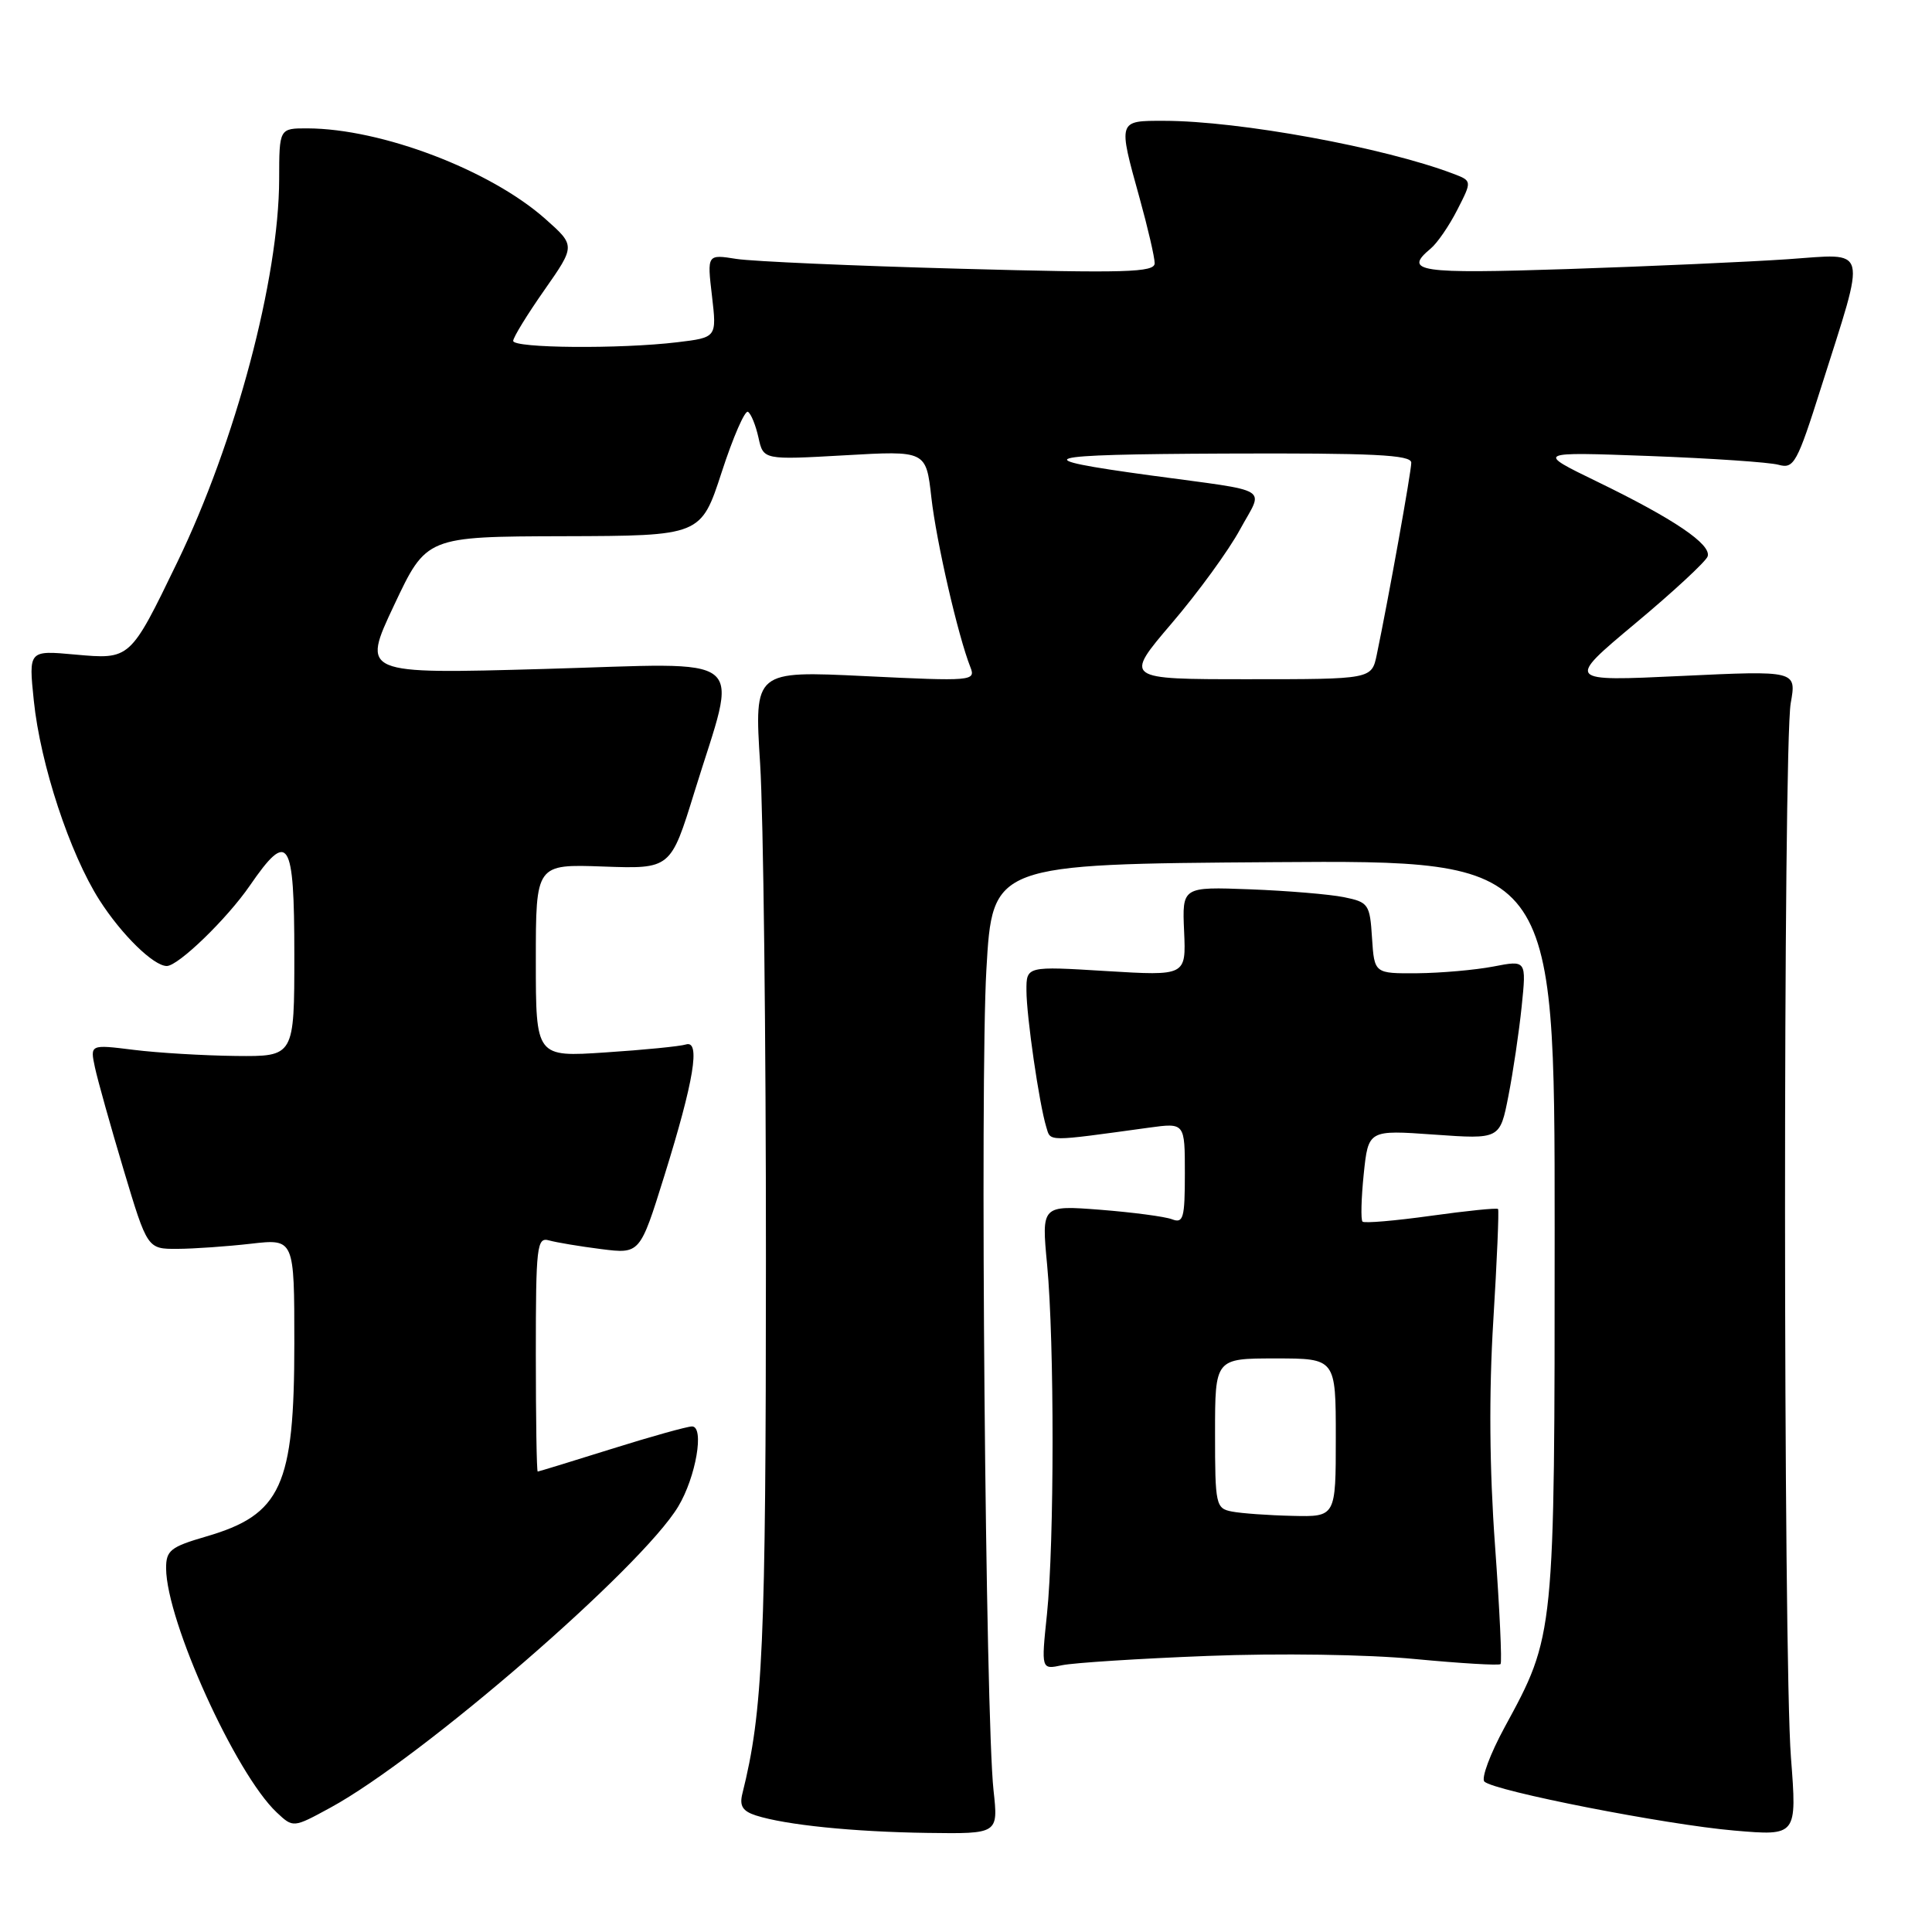 <?xml version="1.0" encoding="UTF-8" standalone="no"?>
<!DOCTYPE svg PUBLIC "-//W3C//DTD SVG 1.1//EN" "http://www.w3.org/Graphics/SVG/1.1/DTD/svg11.dtd" >
<svg xmlns="http://www.w3.org/2000/svg" xmlns:xlink="http://www.w3.org/1999/xlink" version="1.1" viewBox="0 0 256 256">
 <g >
 <path fill="currentColor"
d=" M 131.65 237.25 C 130.58 227.53 129.84 143.35 130.70 128.50 C 131.50 114.50 131.50 114.50 168.75 114.24 C 206.00 113.98 206.00 113.98 206.00 162.81 C 206.00 216.91 206.03 216.63 199.36 228.89 C 197.45 232.41 196.25 235.63 196.69 236.07 C 197.99 237.32 220.76 241.79 229.81 242.56 C 238.11 243.27 238.11 243.27 237.31 232.88 C 236.28 219.68 236.26 98.95 237.28 93.17 C 238.05 88.85 238.05 88.85 222.77 89.57 C 207.50 90.29 207.50 90.29 216.67 82.62 C 221.72 78.41 226.04 74.40 226.27 73.73 C 226.80 72.14 221.81 68.76 211.63 63.82 C 203.50 59.87 203.50 59.87 218.50 60.42 C 226.75 60.73 234.48 61.25 235.68 61.59 C 237.70 62.15 238.13 61.37 241.30 51.35 C 247.36 32.22 247.72 33.61 236.86 34.35 C 231.71 34.70 218.61 35.29 207.75 35.65 C 187.94 36.30 185.89 36.00 189.57 32.94 C 190.44 32.22 192.03 29.91 193.10 27.80 C 195.06 23.97 195.06 23.97 192.56 23.02 C 183.37 19.53 164.20 16.02 154.25 16.01 C 148.10 16.00 148.13 15.90 151.00 26.24 C 152.10 30.21 153.00 34.10 153.00 34.88 C 153.00 36.10 149.19 36.21 127.25 35.61 C 113.09 35.23 99.74 34.64 97.59 34.31 C 93.69 33.69 93.69 33.69 94.34 39.21 C 94.98 44.72 94.98 44.72 89.74 45.35 C 82.16 46.26 68.00 46.14 68.00 45.17 C 68.00 44.71 69.86 41.68 72.13 38.44 C 76.25 32.55 76.25 32.55 72.25 29.00 C 64.95 22.53 50.57 17.05 40.75 17.01 C 37.00 17.00 37.00 17.00 36.99 23.75 C 36.96 36.93 31.21 58.56 23.49 74.50 C 17.22 87.45 17.28 87.39 9.93 86.73 C 3.79 86.17 3.79 86.17 4.48 92.84 C 5.35 101.29 9.25 113.11 13.18 119.27 C 16.11 123.85 20.35 128.00 22.10 128.00 C 23.62 128.00 30.08 121.75 33.11 117.34 C 38.23 109.90 39.00 111.10 39.00 126.50 C 39.00 140.00 39.00 140.00 31.25 139.92 C 26.99 139.87 20.90 139.51 17.71 139.11 C 11.93 138.39 11.93 138.39 12.58 141.44 C 12.94 143.12 14.65 149.22 16.38 155.00 C 19.53 165.50 19.53 165.50 23.51 165.48 C 25.71 165.47 30.09 165.16 33.25 164.80 C 39.00 164.14 39.00 164.14 39.00 178.01 C 39.00 196.92 37.27 200.70 27.30 203.60 C 22.60 204.97 22.00 205.44 22.01 207.82 C 22.05 214.81 31.22 235.04 36.67 240.16 C 38.85 242.21 38.85 242.21 43.79 239.52 C 55.89 232.93 85.01 207.72 89.87 199.62 C 92.22 195.71 93.37 189.00 91.69 189.01 C 91.03 189.02 86.22 190.36 81.00 192.00 C 75.78 193.64 71.39 194.98 71.25 194.99 C 71.11 194.99 71.00 187.99 71.00 179.43 C 71.00 165.08 71.14 163.90 72.75 164.36 C 73.71 164.63 76.82 165.15 79.65 165.51 C 84.80 166.16 84.80 166.16 88.02 155.83 C 91.97 143.15 92.85 137.77 90.88 138.40 C 90.12 138.64 85.34 139.12 80.25 139.45 C 71.00 140.07 71.00 140.07 71.00 127.29 C 71.00 114.50 71.00 114.50 79.93 114.82 C 88.87 115.14 88.87 115.14 92.02 104.93 C 97.82 86.15 99.92 87.86 72.10 88.64 C 47.92 89.32 47.92 89.32 52.21 80.21 C 56.50 71.10 56.50 71.10 74.69 71.05 C 92.88 71.00 92.88 71.00 95.63 62.56 C 97.14 57.91 98.71 54.32 99.11 54.57 C 99.52 54.82 100.14 56.36 100.50 57.98 C 101.15 60.94 101.15 60.94 111.93 60.33 C 122.71 59.71 122.71 59.71 123.41 65.92 C 124.07 71.78 126.94 84.25 128.58 88.40 C 129.31 90.24 128.82 90.28 114.63 89.59 C 99.94 88.88 99.94 88.88 100.72 101.19 C 101.15 107.96 101.50 137.57 101.49 167.00 C 101.48 218.10 101.10 226.72 98.37 237.66 C 97.96 239.29 98.40 239.99 100.17 240.56 C 104.12 241.82 113.06 242.73 122.89 242.87 C 132.28 243.00 132.28 243.00 131.65 237.25 Z  M 160.00 219.42 C 169.45 219.05 181.19 219.22 187.48 219.83 C 193.52 220.40 198.63 220.71 198.83 220.50 C 199.04 220.29 198.71 213.23 198.10 204.81 C 197.36 194.66 197.28 184.61 197.87 175.00 C 198.36 167.03 198.64 160.36 198.50 160.20 C 198.35 160.03 194.34 160.44 189.60 161.10 C 184.86 161.76 180.78 162.11 180.54 161.87 C 180.30 161.63 180.37 158.80 180.70 155.58 C 181.31 149.72 181.31 149.72 190.03 150.34 C 198.75 150.96 198.75 150.96 199.87 145.23 C 200.49 142.08 201.28 136.74 201.63 133.36 C 202.26 127.22 202.26 127.22 197.88 128.07 C 195.47 128.53 190.94 128.93 187.80 128.96 C 182.11 129.00 182.11 129.00 181.80 124.29 C 181.52 119.81 181.33 119.54 178.08 118.88 C 176.21 118.50 170.61 118.03 165.65 117.84 C 156.64 117.50 156.64 117.50 156.90 123.41 C 157.16 129.31 157.16 129.31 146.58 128.67 C 136.00 128.02 136.00 128.02 136.01 131.26 C 136.02 134.69 137.69 146.24 138.64 149.35 C 139.23 151.30 138.57 151.30 152.25 149.42 C 157.00 148.77 157.00 148.77 157.00 155.49 C 157.00 161.41 156.80 162.14 155.30 161.56 C 154.36 161.20 150.08 160.64 145.80 160.30 C 138.00 159.70 138.00 159.70 138.75 167.60 C 139.72 177.86 139.71 204.45 138.73 213.87 C 137.96 221.24 137.96 221.24 140.73 220.65 C 142.25 220.33 150.93 219.77 160.00 219.42 Z  M 155.26 82.59 C 158.74 78.52 162.82 72.92 164.32 70.14 C 167.45 64.40 168.82 65.22 152.50 63.00 C 135.62 60.70 137.28 60.21 162.25 60.10 C 182.01 60.02 187.00 60.26 187.00 61.31 C 187.00 62.52 183.99 79.26 182.43 86.75 C 181.75 90.00 181.75 90.00 165.35 90.00 C 148.94 90.00 148.94 90.00 155.26 82.59 Z  M 163.25 200.29 C 161.10 199.88 161.00 199.43 161.00 189.93 C 161.00 180.00 161.00 180.00 169.00 180.00 C 177.00 180.00 177.00 180.00 177.00 190.50 C 177.00 201.00 177.00 201.00 171.25 200.86 C 168.09 200.79 164.49 200.53 163.25 200.29 Z "/>
</g>
</svg>